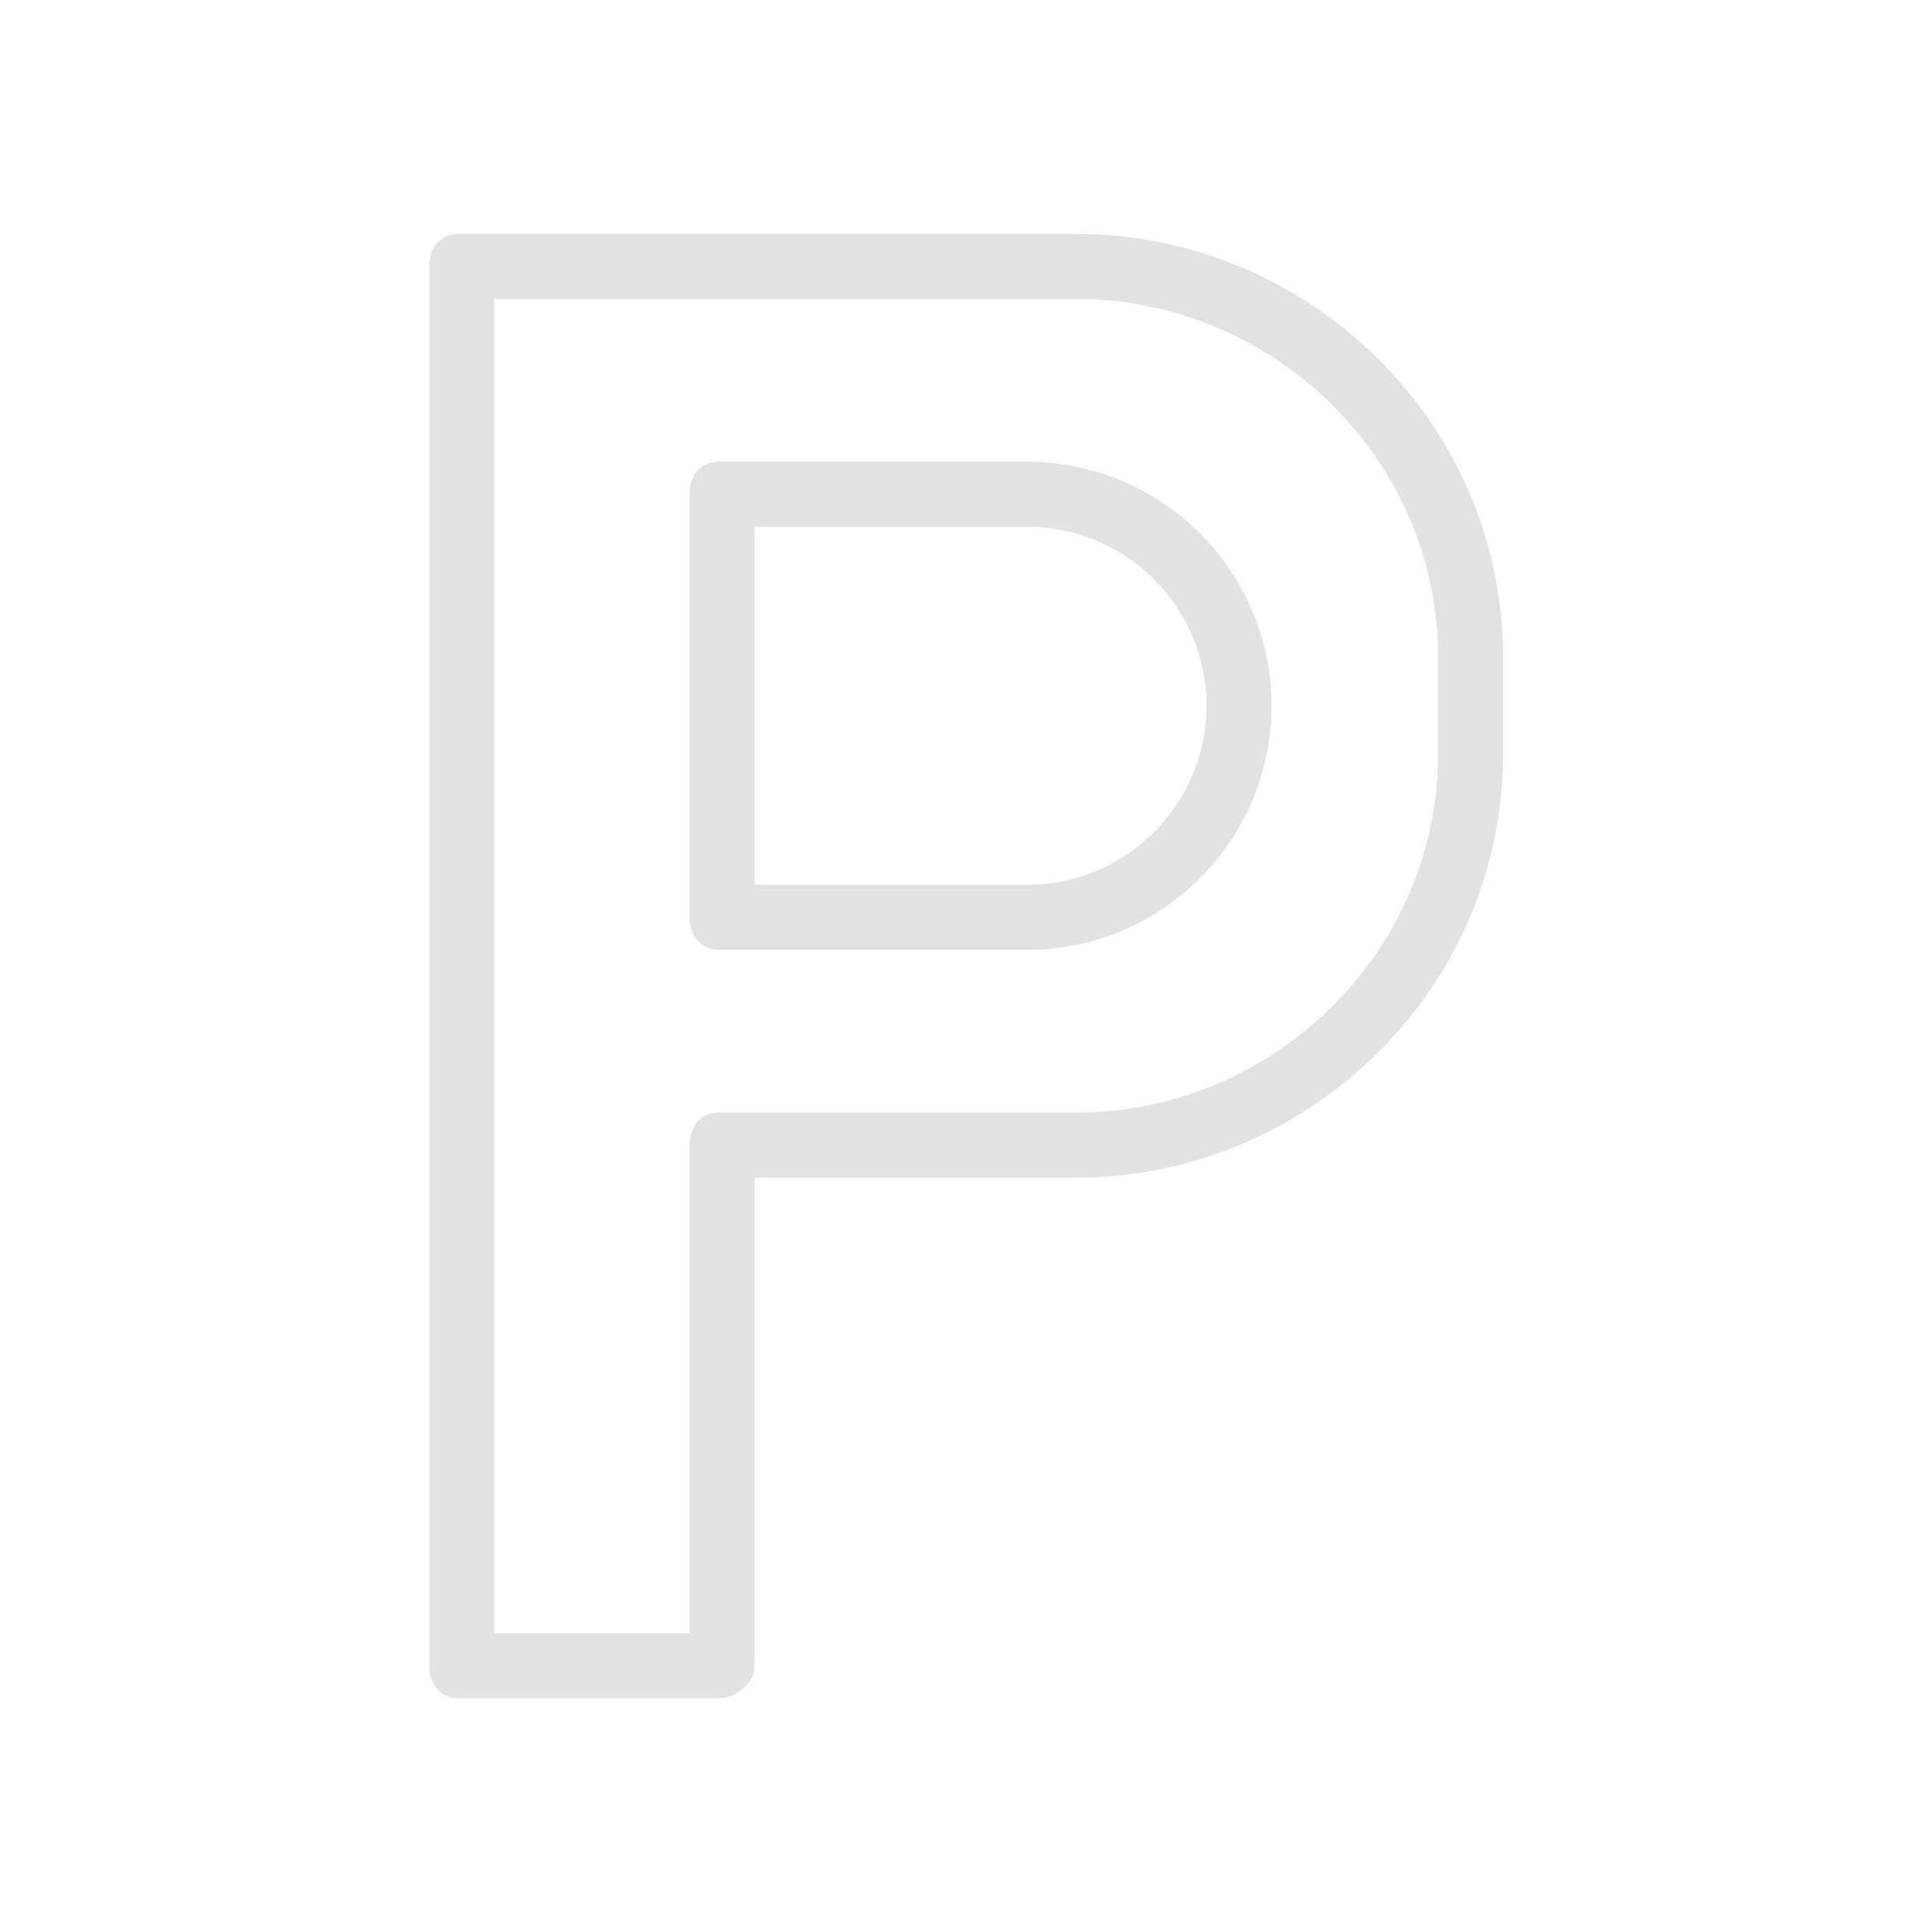 <?xml version="1.0" encoding="UTF-8" standalone="no"?>
<!-- Generator: Adobe Illustrator 19.0.0, SVG Export Plug-In . SVG Version: 6.00 Build 0)  -->

<svg
   version="1.1"
   id="Layer_1"
   x="0px"
   y="0px"
   viewBox="0 0 512 512"
   style="enable-background:new 0 0 512 512;"
   xml:space="preserve"
   sodipodi:docname="parking.svg"
   inkscape:version="1.2.1 (9c6d41e410, 2022-07-14, custom)"
   xmlns:inkscape="http://www.inkscape.org/namespaces/inkscape"
   xmlns:sodipodi="http://sodipodi.sourceforge.net/DTD/sodipodi-0.dtd"
   xmlns="http://www.w3.org/2000/svg"
   xmlns:svg="http://www.w3.org/2000/svg"><defs
   id="defs47" /><sodipodi:namedview
   id="namedview45"
   pagecolor="#ffffff"
   bordercolor="#000000"
   borderopacity="0.25"
   inkscape:showpageshadow="2"
   inkscape:pageopacity="0.0"
   inkscape:pagecheckerboard="0"
   inkscape:deskcolor="#d1d1d1"
   showgrid="false"
   inkscape:zoom="0.7753378"
   inkscape:cx="-105.11547"
   inkscape:cy="283.74729"
   inkscape:window-width="1920"
   inkscape:window-height="1021"
   inkscape:window-x="0"
   inkscape:window-y="30"
   inkscape:window-maximized="1"
   inkscape:current-layer="Layer_1" />
<g
   id="g6"
   style="fill:#e2e2e2;fill-opacity:1"
   transform="matrix(0.758,0,0,0.758,61.989,61.989)">
	<g
   id="g4"
   style="fill:#e2e2e2;fill-opacity:1">
		<path
   d="m 277.347,79.644 h -108 c -6.283,0 -10.058,4.993 -10.058,11.276 v 147.911 c 0,6.283 3.775,11.479 10.058,11.479 h 108 c 47.1,0 85.422,-38.278 85.422,-85.333 0,-47.055 -38.322,-85.333 -85.422,-85.333 z m 0,147.912 H 182.044 V 102.4 h 95.303 c 34.555,0 62.667,28.072 62.667,62.578 0,34.506 -28.111,62.578 -62.667,62.578 z"
   id="path2"
   style="fill:#e2e2e2;fill-opacity:1" />
	</g>
</g>
<g
   id="g12"
   style="fill:#e2e2e2;fill-opacity:1"
   transform="matrix(0.758,0,0,0.758,61.989,61.989)">
	<g
   id="g10"
   style="fill:#e2e2e2;fill-opacity:1">
		<path
   d="M 294.414,0 H 78.325 C 72.042,0 68.267,4.993 68.267,11.276 v 489.245 c 0,6.283 3.775,11.479 10.058,11.479 h 91.022 c 6.283,0 12.697,-5.196 12.697,-11.479 V 329.956 h 112.37 c 81.605,0 149.319,-66.451 149.319,-148.007 V 147.81 C 443.733,66.249 376.019,0 294.414,0 Z m 126.564,181.949 c 0,69.006 -57.503,125.251 -126.564,125.251 H 169.347 c -6.283,0 -10.058,4.993 -10.058,11.276 V 489.244 H 91.022 V 22.756 h 203.392 c 69.061,0 126.564,56.043 126.564,125.054 v 34.139 z"
   id="path8"
   style="fill:#e2e2e2;fill-opacity:1" />
	</g>
</g>
<g
   id="g14"
   style="fill:#e2e2e2;fill-opacity:1"
   transform="matrix(0.758,0,0,0.758,61.989,61.989)">
</g>
<g
   id="g16"
   style="fill:#e2e2e2;fill-opacity:1"
   transform="matrix(0.758,0,0,0.758,61.989,61.989)">
</g>
<g
   id="g18"
   style="fill:#e2e2e2;fill-opacity:1"
   transform="matrix(0.758,0,0,0.758,61.989,61.989)">
</g>
<g
   id="g20"
   style="fill:#e2e2e2;fill-opacity:1"
   transform="matrix(0.758,0,0,0.758,61.989,61.989)">
</g>
<g
   id="g22"
   style="fill:#e2e2e2;fill-opacity:1"
   transform="matrix(0.758,0,0,0.758,61.989,61.989)">
</g>
<g
   id="g24"
   style="fill:#e2e2e2;fill-opacity:1"
   transform="matrix(0.758,0,0,0.758,61.989,61.989)">
</g>
<g
   id="g26"
   style="fill:#e2e2e2;fill-opacity:1"
   transform="matrix(0.758,0,0,0.758,61.989,61.989)">
</g>
<g
   id="g28"
   style="fill:#e2e2e2;fill-opacity:1"
   transform="matrix(0.758,0,0,0.758,61.989,61.989)">
</g>
<g
   id="g30"
   style="fill:#e2e2e2;fill-opacity:1"
   transform="matrix(0.758,0,0,0.758,61.989,61.989)">
</g>
<g
   id="g32"
   style="fill:#e2e2e2;fill-opacity:1"
   transform="matrix(0.758,0,0,0.758,61.989,61.989)">
</g>
<g
   id="g34"
   style="fill:#e2e2e2;fill-opacity:1"
   transform="matrix(0.758,0,0,0.758,61.989,61.989)">
</g>
<g
   id="g36"
   style="fill:#e2e2e2;fill-opacity:1"
   transform="matrix(0.758,0,0,0.758,61.989,61.989)">
</g>
<g
   id="g38"
   style="fill:#e2e2e2;fill-opacity:1"
   transform="matrix(0.758,0,0,0.758,61.989,61.989)">
</g>
<g
   id="g40"
   style="fill:#e2e2e2;fill-opacity:1"
   transform="matrix(0.758,0,0,0.758,61.989,61.989)">
</g>
<g
   id="g42"
   style="fill:#e2e2e2;fill-opacity:1"
   transform="matrix(0.758,0,0,0.758,61.989,61.989)">
</g>
</svg>
